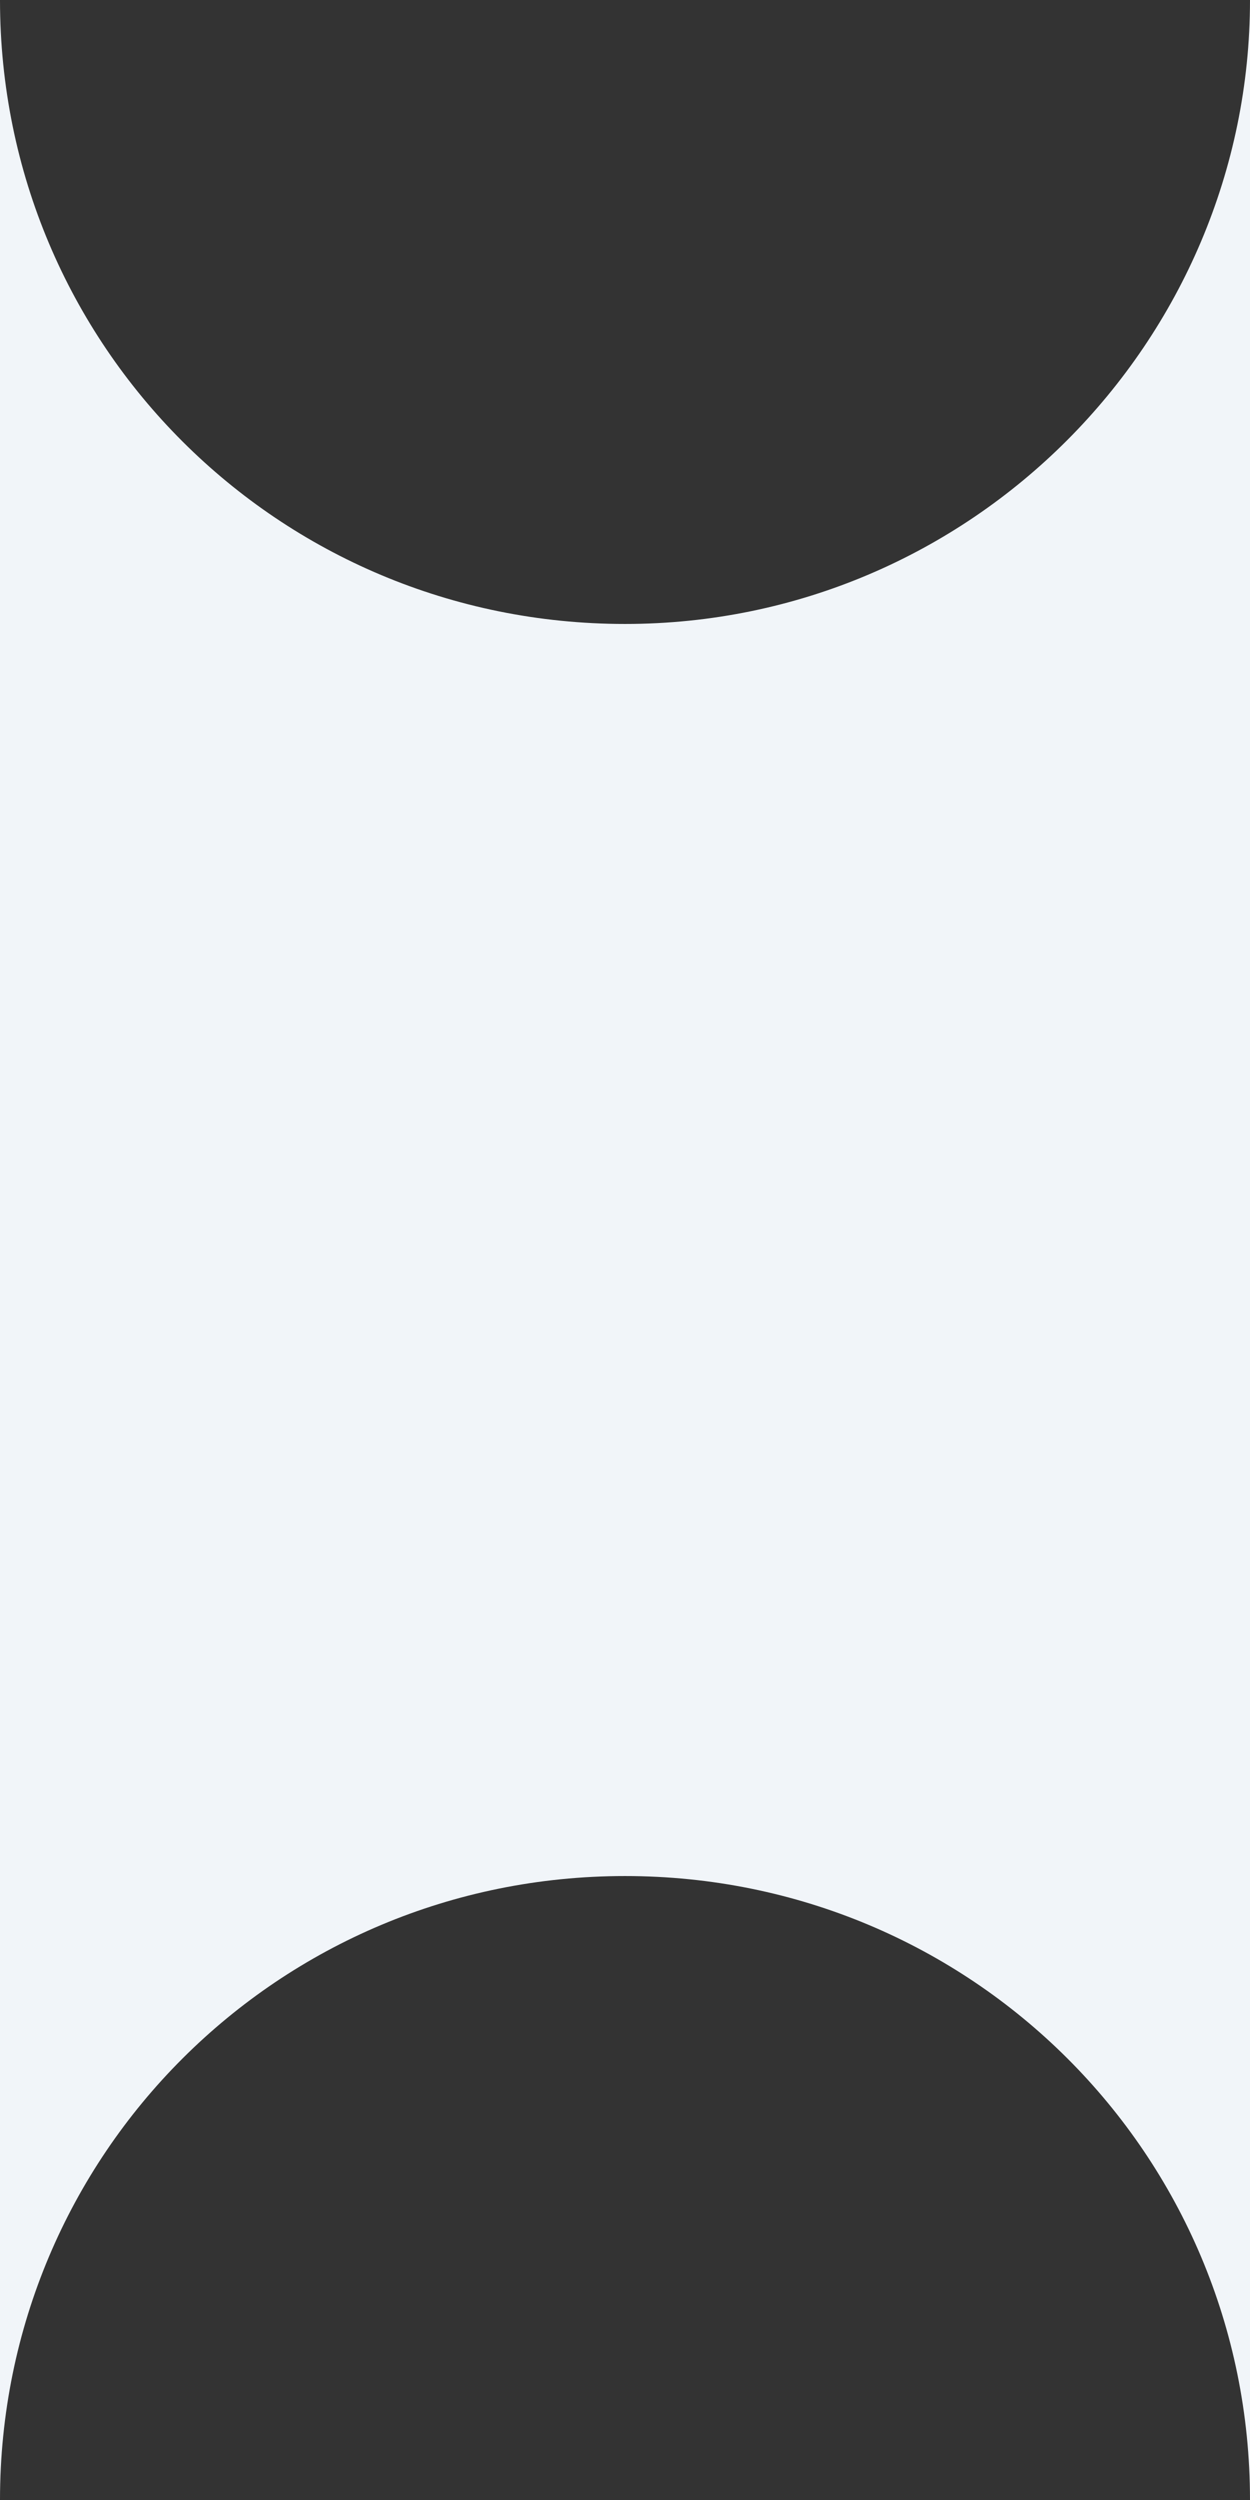 <svg width="12" height="24" viewBox="0 0 12 24" fill="none" xmlns="http://www.w3.org/2000/svg">
<rect x="0" y="0" width="12" height="24" fill="#333333" stroke="none"/>
<path d="M6 5.99C2.676 5.99 0 3.319 0 0L0 24C0 20.681 2.676 18.01 6 18.01C9.324 18.01 12 20.681 12 24L12 0C12 3.278 9.324 5.99 6 5.99Z" fill="#F1F5F9"/>
</svg>

